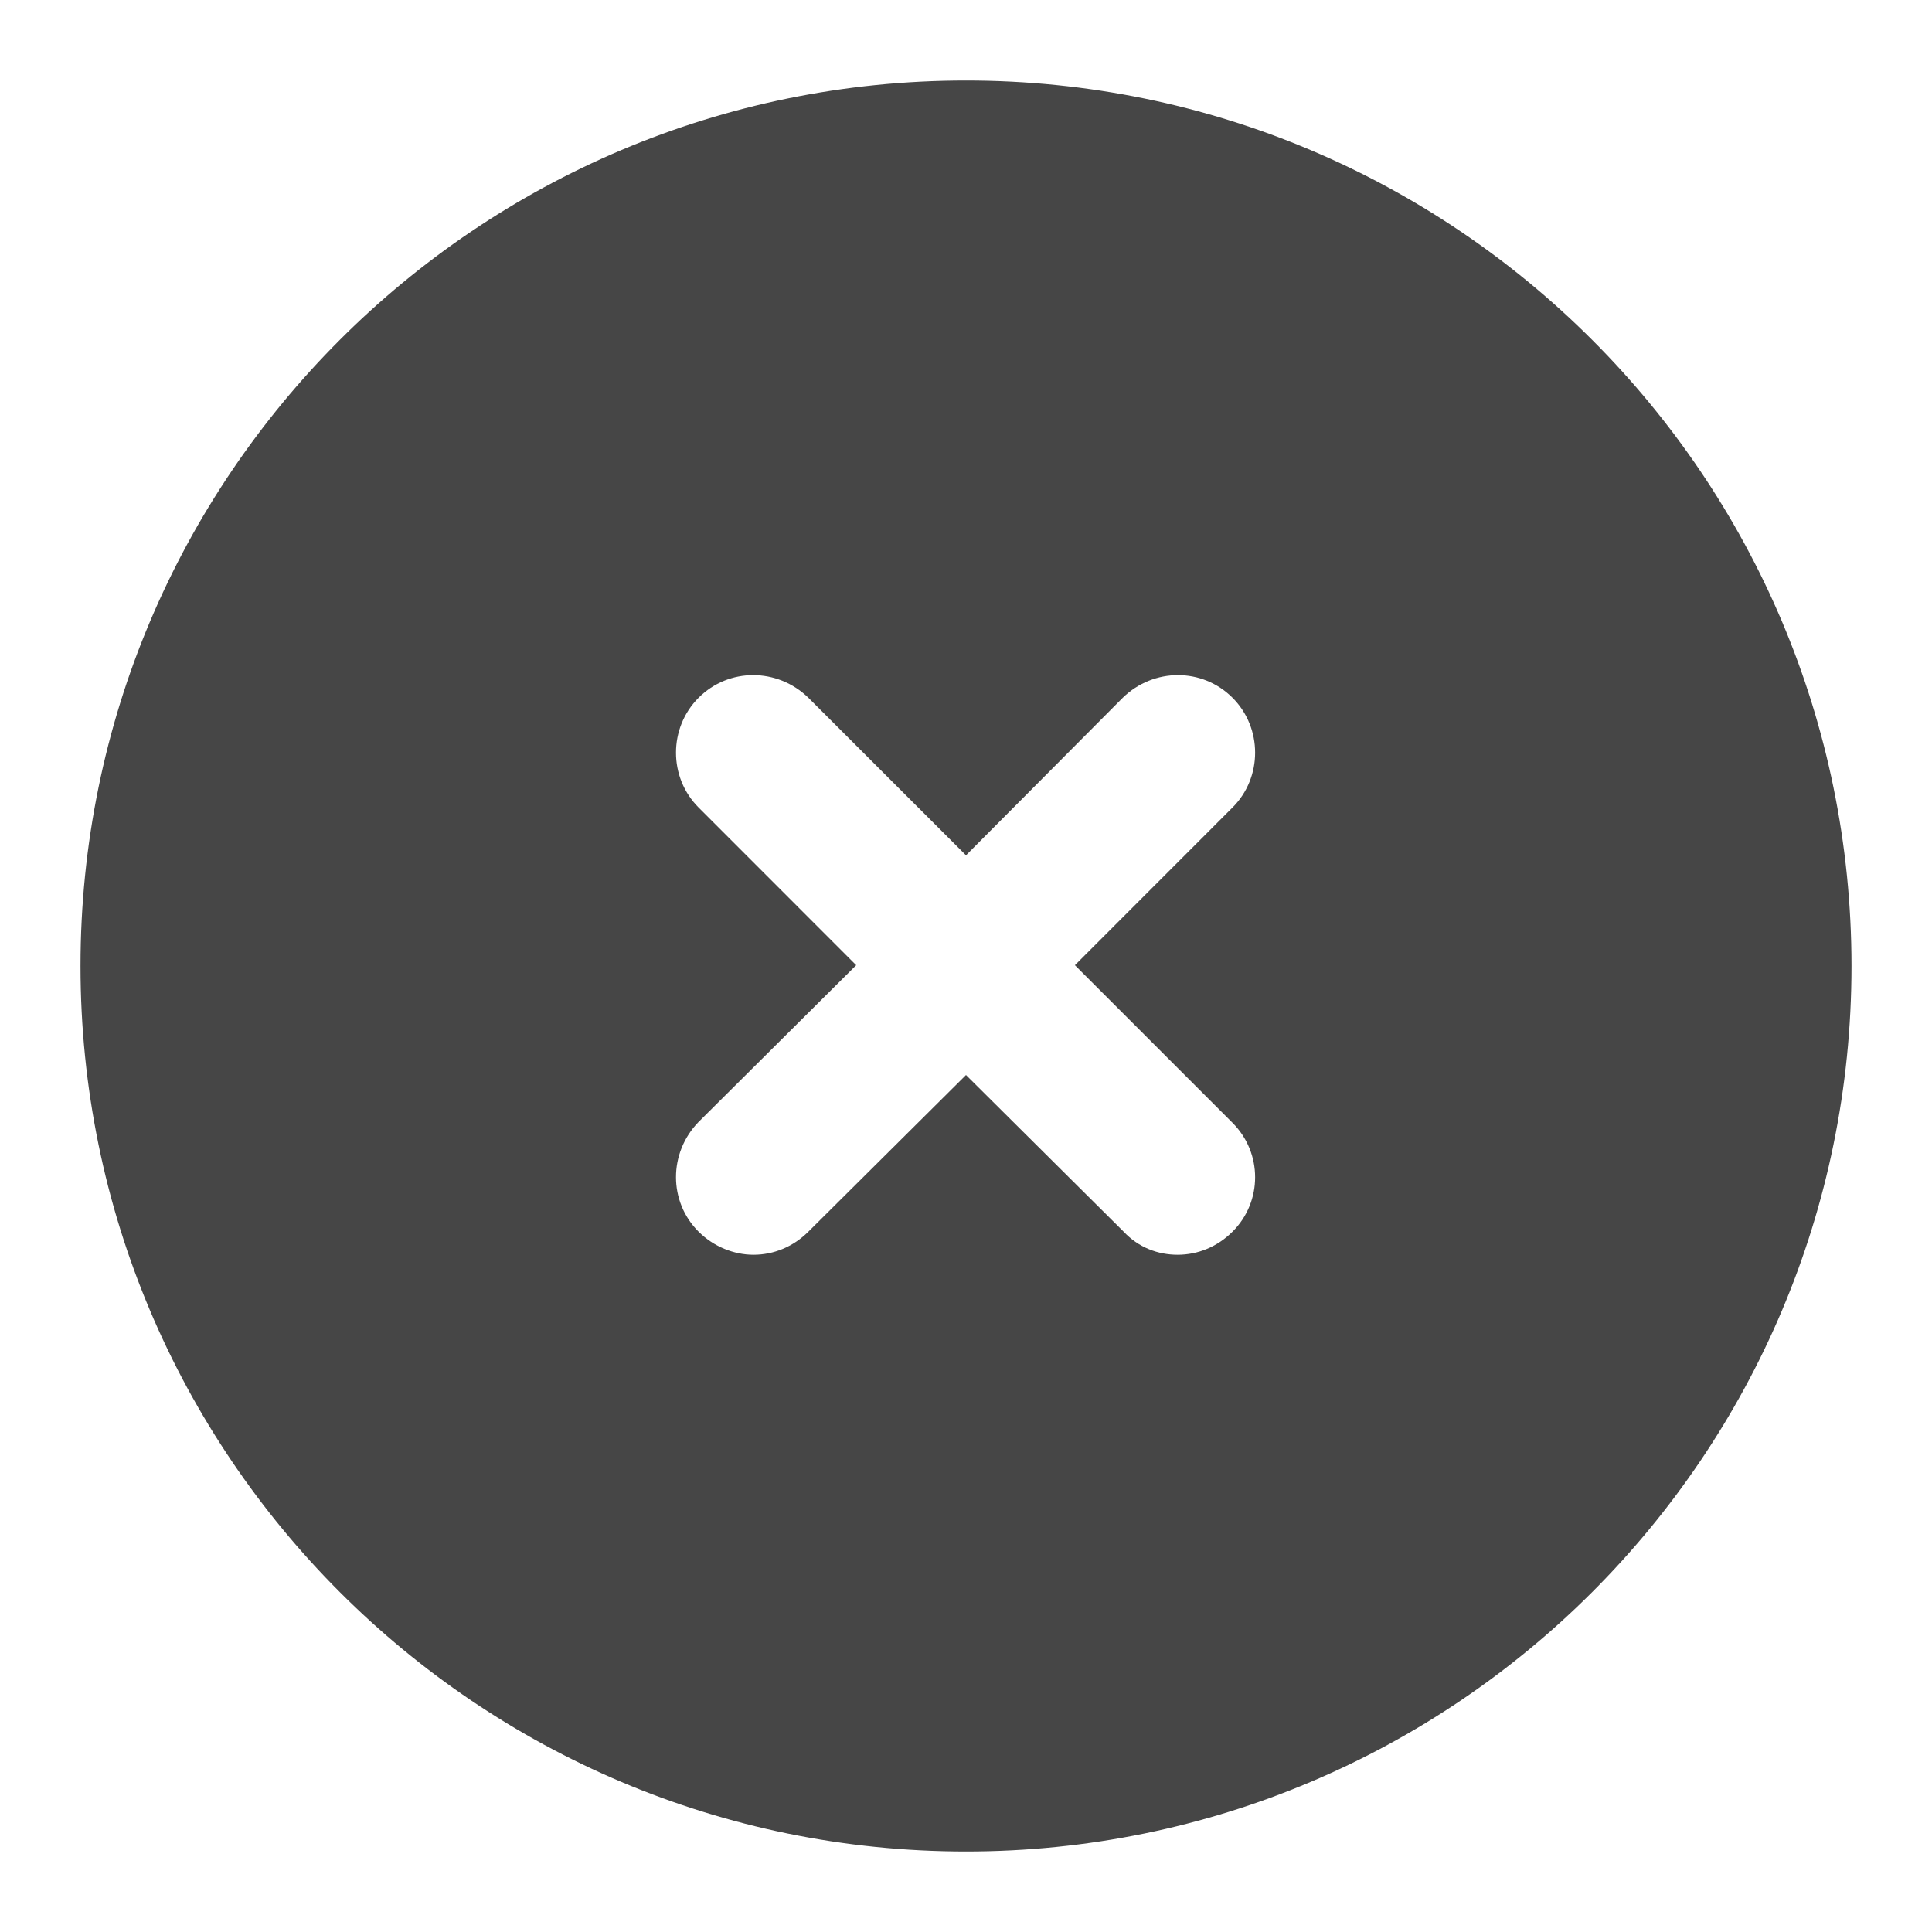 <svg width="24" height="24" viewBox="0 0 24 24" fill="none" xmlns="http://www.w3.org/2000/svg">
<path fill-rule="evenodd" clip-rule="evenodd" d="M12 23C18.075 23 23 18.075 23 12C23 5.925 18.075 1 12 1C5.925 1 1 5.925 1 12C1 18.075 5.925 23 12 23ZM13.947 8.668C14.332 8.293 14.937 8.293 15.311 8.668C15.685 9.042 15.685 9.658 15.311 10.031L13.353 11.99L15.311 13.948C15.685 14.322 15.685 14.927 15.311 15.3C15.124 15.487 14.882 15.587 14.629 15.587C14.387 15.587 14.145 15.499 13.958 15.3L12 13.354L10.042 15.3C9.855 15.487 9.613 15.587 9.36 15.587C9.118 15.587 8.865 15.487 8.678 15.3C8.304 14.927 8.304 14.322 8.678 13.937L10.636 11.99L8.678 10.031C8.304 9.658 8.304 9.042 8.678 8.668C9.052 8.293 9.657 8.293 10.042 8.668L12 10.625L13.947 8.668Z" fill="#464646"/>
</svg>
